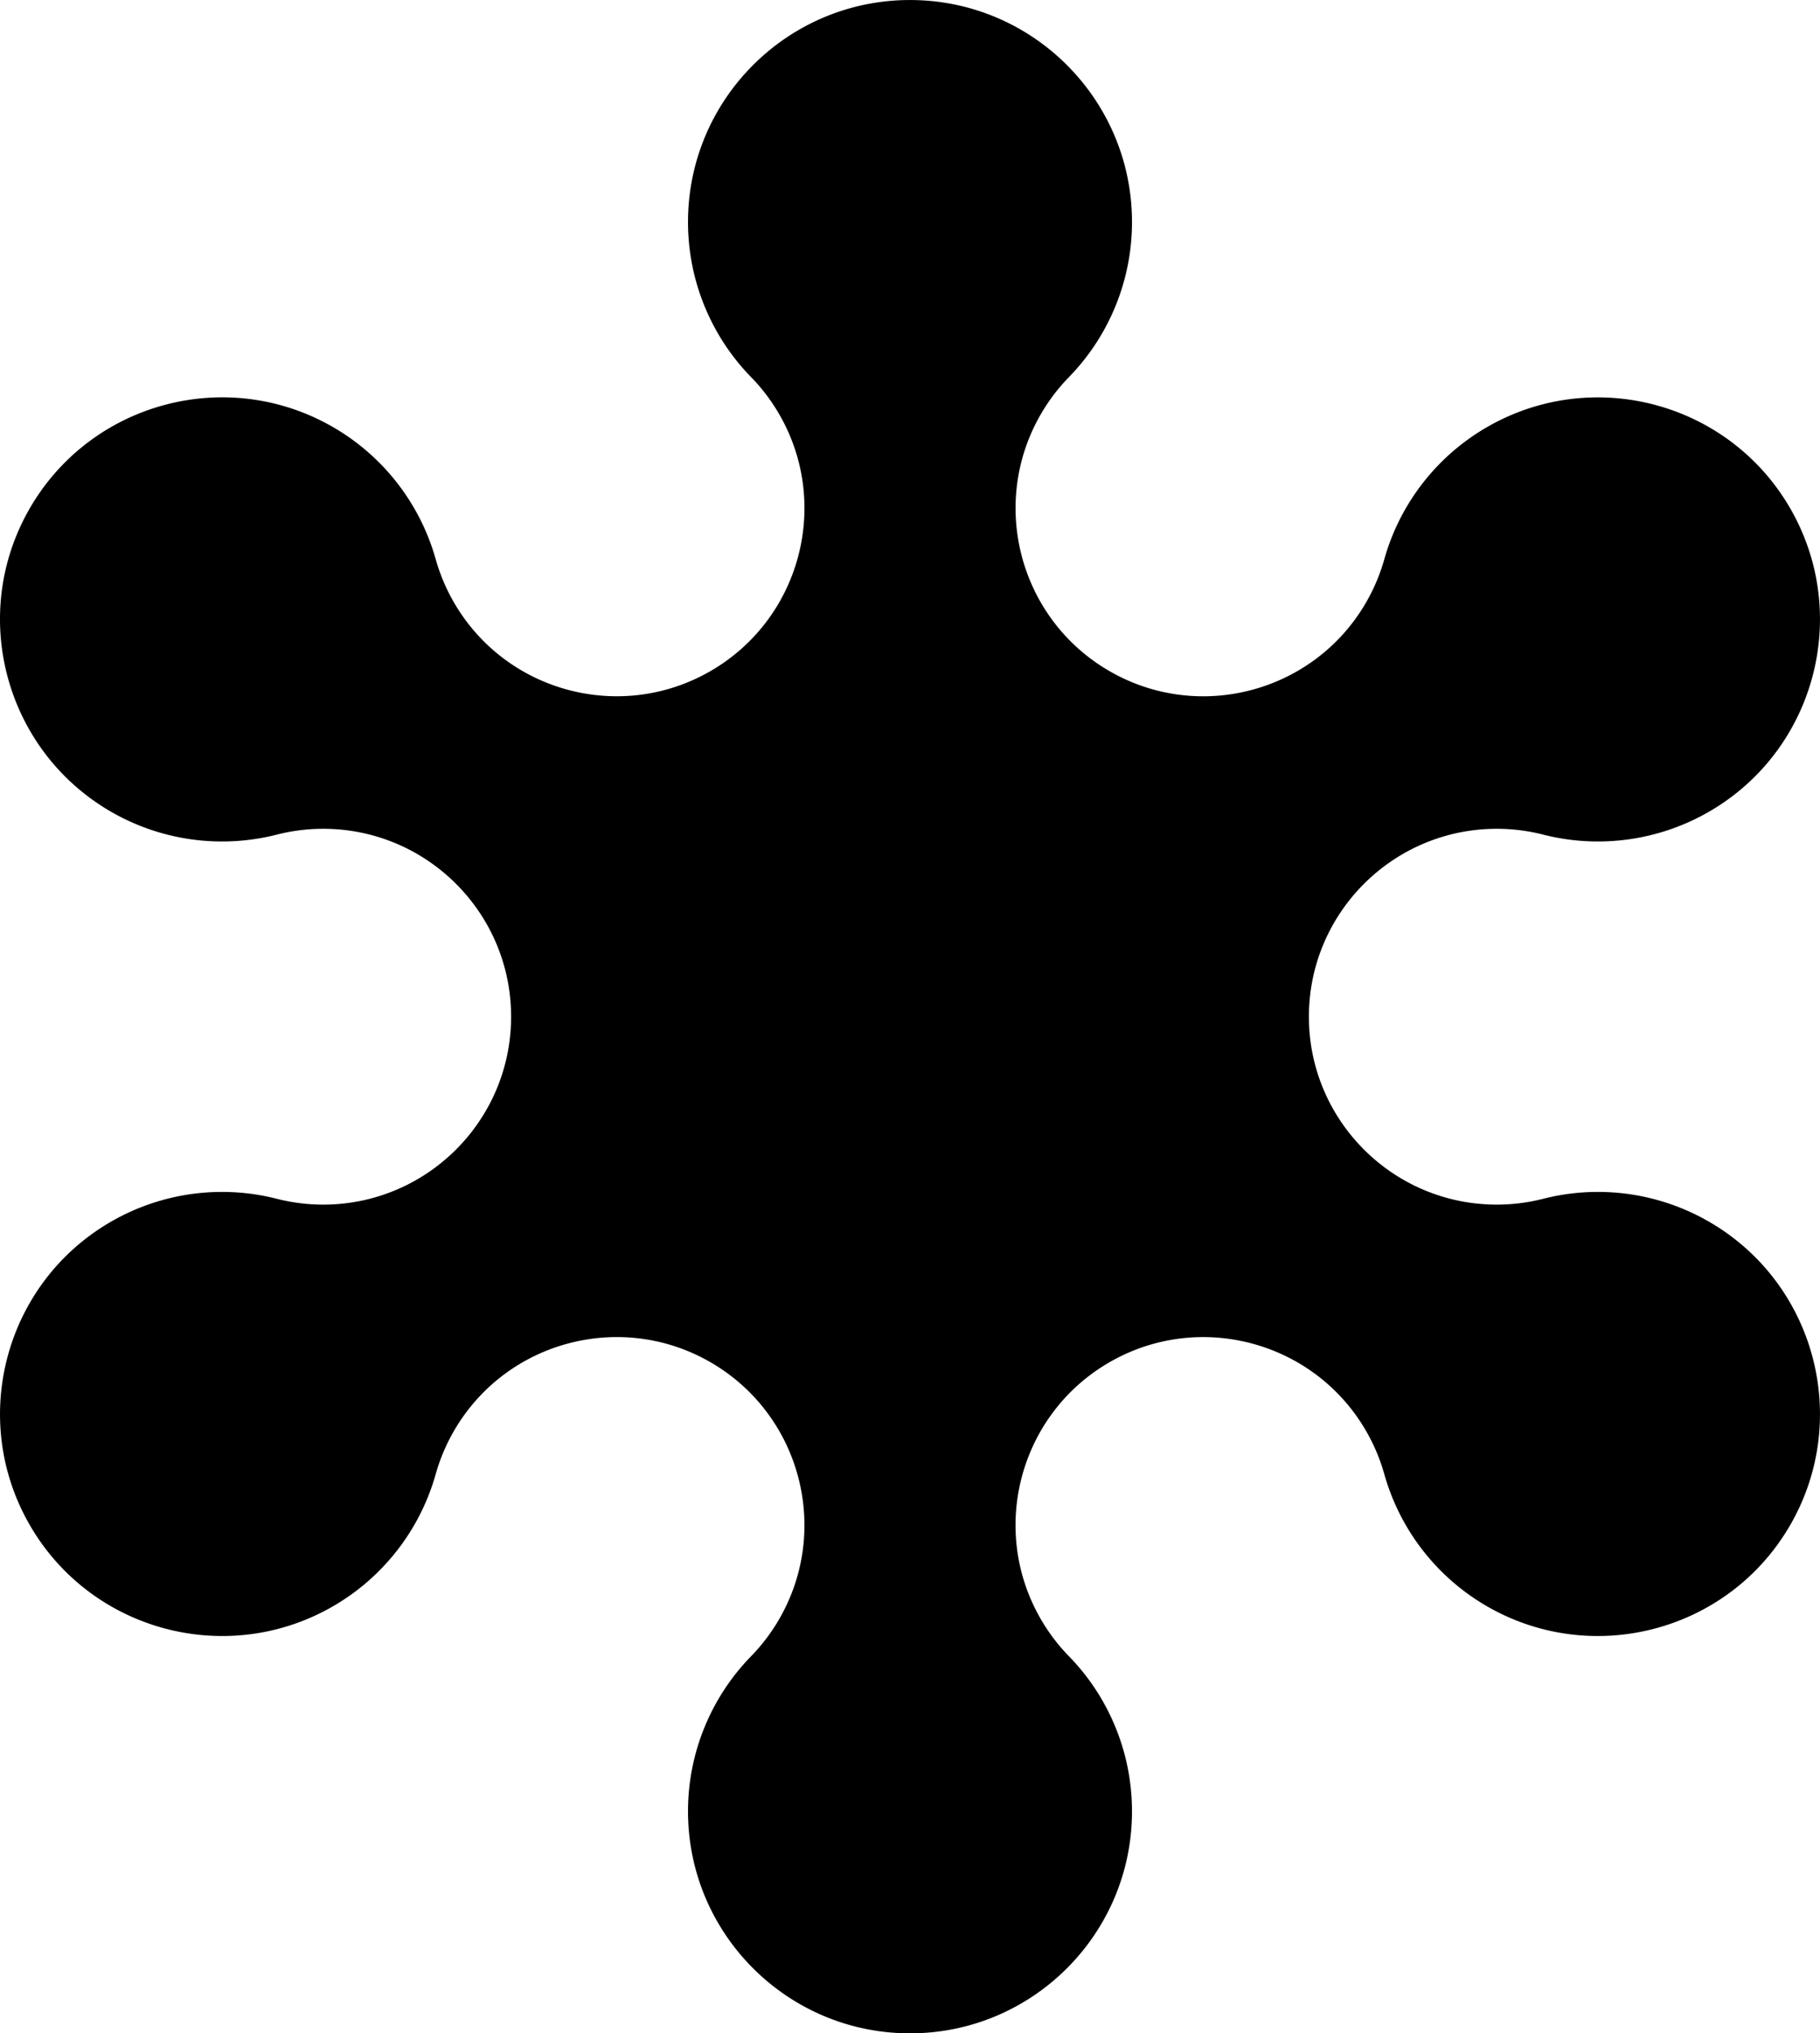 <svg xmlns="http://www.w3.org/2000/svg" width="40" height="44.679" viewBox="0 0 40 44.678" fill-rule="evenodd" stroke-linejoin="round" stroke-miterlimit="2" xmlns:v="https://vecta.io/nano"><path d="M16.507 8.286a4.88 4.88 0 0 1-1.386-3.407C15.121 2.186 17.307 0 20 0s4.879 2.186 4.879 4.879a4.88 4.88 0 0 1-1.386 3.407c-.24.246-.448.521-.62.819-1.139 1.974-.462 4.501 1.511 5.641s4.501.462 5.641-1.511a4.14 4.14 0 0 0 .399-.946 4.88 4.88 0 0 1 2.257-2.904c2.332-1.346 5.319-.546 6.665 1.786s.546 5.319-1.786 6.665a4.88 4.88 0 0 1-3.644.503c-.333-.085-.676-.128-1.019-.128-2.279 0-4.13 1.85-4.13 4.129s1.85 4.129 4.13 4.129c.344 0 .686-.043 1.019-.128a4.88 4.88 0 0 1 3.644.503c2.332 1.346 3.132 4.333 1.786 6.665s-4.333 3.132-6.665 1.786a4.88 4.88 0 0 1-2.257-2.904 4.14 4.14 0 0 0-.399-.946c-1.14-1.974-3.667-2.651-5.641-1.512s-2.651 3.668-1.511 5.641c.172.298.38.573.62.819a4.88 4.88 0 0 1 1.386 3.407c0 2.693-2.186 4.879-4.879 4.879s-4.879-2.186-4.879-4.879a4.88 4.88 0 0 1 1.386-3.407c.24-.246.448-.521.62-.819 1.139-1.974.462-4.501-1.511-5.641s-4.501-.462-5.641 1.512a4.14 4.14 0 0 0-.399.946 4.88 4.88 0 0 1-2.257 2.904C4.987 36.641 2 35.841.654 33.509S.108 28.19 2.44 26.844a4.88 4.88 0 0 1 3.644-.503 4.14 4.14 0 0 0 1.019.128c2.279 0 4.13-1.85 4.13-4.129s-1.85-4.129-4.13-4.129c-.344 0-.686.043-1.019.128a4.88 4.88 0 0 1-3.644-.503C.108 16.488-.693 13.502.654 11.17s4.333-3.132 6.665-1.786a4.88 4.88 0 0 1 2.257 2.904 4.14 4.14 0 0 0 .399.946c1.14 1.974 3.668 2.651 5.641 1.511s2.651-3.667 1.511-5.641c-.172-.298-.38-.573-.62-.819z"/></svg>